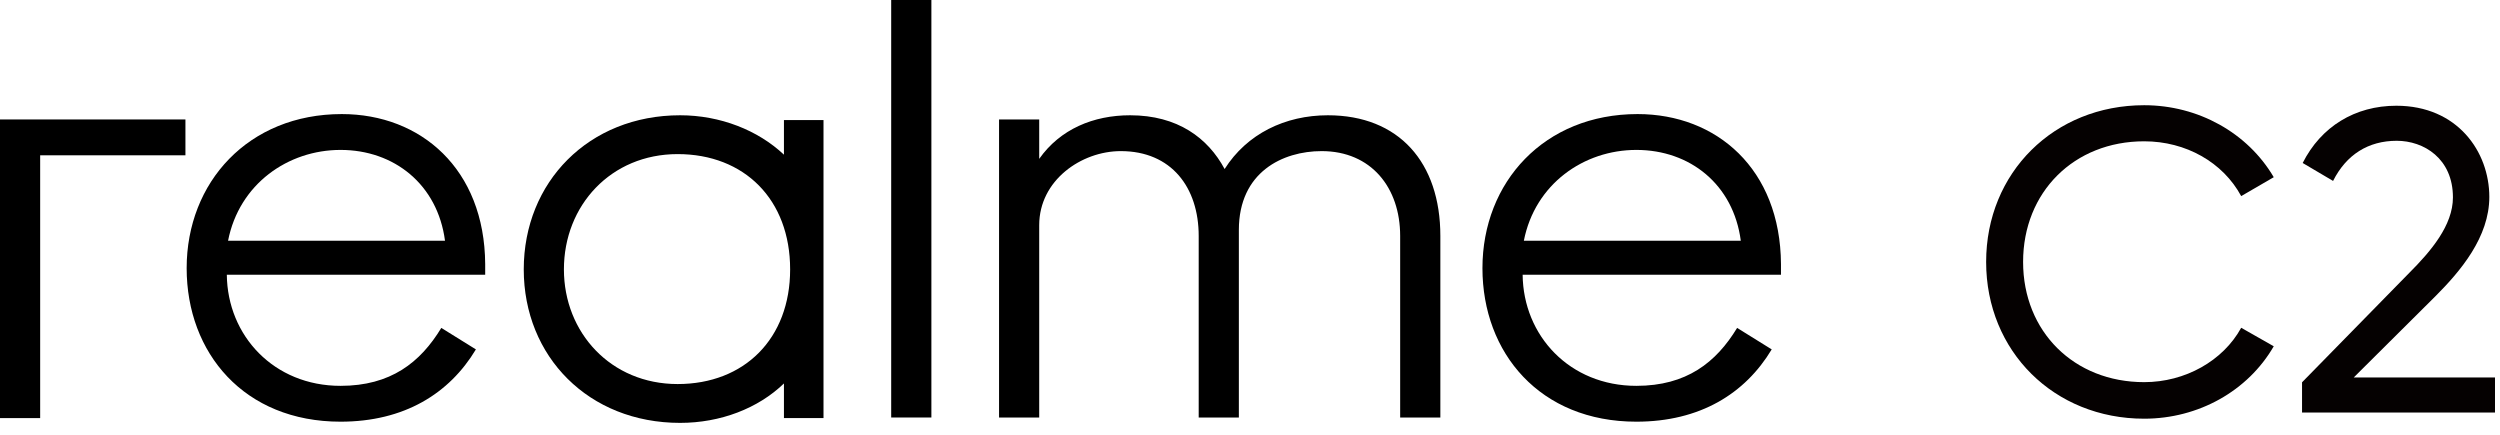 <?xml version="1.0" encoding="UTF-8"?>
<svg width="92px" height="16px" viewBox="0 0 92 16" version="1.1" xmlns="http://www.w3.org/2000/svg" xmlns:xlink="http://www.w3.org/1999/xlink">
    <!-- Generator: Sketch 55.2 (78181) - https://sketchapp.com -->
    <title>编组 4</title>
    <desc>Created with Sketch.</desc>
    <g id="组件" stroke="none" stroke-width="1" fill="none" fill-rule="evenodd">
        <g id="realme_c2">
            <g id="编组-4">
                <g id="model" fill="#000000">
                    <g id="产品型号">
                        <g id="Group-20">
                            <path d="M8.393,8.858 C8.802,6.77 10.599,5.517 12.532,5.517 C14.51,5.517 16.104,6.792 16.376,8.858 L8.393,8.858 Z M12.578,4.198 C9.144,4.198 6.869,6.703 6.869,9.869 C6.869,12.99 8.985,15.518 12.532,15.518 C14.875,15.518 16.535,14.485 17.513,12.858 L16.24,12.067 C15.467,13.342 14.375,14.199 12.532,14.199 C10.077,14.199 8.37,12.353 8.347,10.111 L17.855,10.111 L17.855,9.715 C17.832,6.22 15.489,4.198 12.578,4.198 L12.578,4.198 Z" id="Fill-3"></path>
                            <g id="Group-7" transform="translate(0, 4.39)">
                                <polygon id="Fill-5" points="-0 0.006 -0 10.996 1.478 10.996 1.478 1.325 6.824 1.325 6.824 0.006"></polygon>
                            </g>
                            <path d="M56.078,8.858 C56.488,6.77 58.284,5.517 60.218,5.517 C62.196,5.517 63.789,6.792 64.061,8.858 L56.078,8.858 Z M65.54,9.715 C65.517,6.22 63.175,4.198 60.263,4.198 C56.829,4.198 54.554,6.703 54.554,9.869 C54.554,12.99 56.67,15.518 60.218,15.518 C62.561,15.518 64.221,14.485 65.199,12.858 L63.926,12.067 C63.152,13.342 62.061,14.199 60.218,14.199 C57.762,14.199 56.056,12.353 56.033,10.111 L65.54,10.111 L65.54,9.715 Z" id="Fill-8"></path>
                            <path d="M48.865,4.242 C47.295,4.242 45.886,4.924 45.066,6.22 C44.452,5.078 43.338,4.242 41.587,4.242 C40.244,4.242 39.016,4.748 38.243,5.846 L38.243,4.396 L36.765,4.396 L36.765,15.364 L38.243,15.364 L38.243,8.286 C38.243,6.638 39.79,5.561 41.245,5.561 C43.11,5.561 44.112,6.902 44.112,8.682 L44.112,15.364 L45.59,15.364 L45.59,8.463 C45.59,6.33 47.205,5.561 48.637,5.561 C50.457,5.561 51.526,6.902 51.526,8.682 L51.526,15.364 L53.005,15.364 L53.005,8.682 C53.005,5.979 51.481,4.242 48.865,4.242" id="Fill-10"></path>
                            <path d="M24.937,14.133 C22.481,14.133 20.752,12.243 20.752,9.913 C20.752,7.561 22.481,5.671 24.937,5.671 C27.394,5.671 29.077,7.341 29.077,9.913 C29.077,12.463 27.394,14.133 24.937,14.133 L24.937,14.133 Z M28.849,5.692 C27.894,4.792 26.506,4.242 25.028,4.242 C21.662,4.242 19.274,6.704 19.274,9.913 C19.274,13.122 21.662,15.562 25.028,15.562 C26.506,15.562 27.894,15.034 28.849,14.111 L28.849,15.386 L30.305,15.386 L30.305,4.418 L28.849,4.418 L28.849,5.692 Z" id="Fill-12"></path>
                            <polygon id="Fill-14" points="32.796 15.364 34.275 15.364 34.275 0 32.796 0"></polygon>
                        </g>
                    </g>
                </g>
                <g id="编组" transform="translate(73, 3.458)" fill="#050101">
                    <path d="M9.476,3.759 L10.674,3.063 C9.713,1.427 7.891,0.414 5.906,0.414 C2.591,0.414 0.09,2.893 0.09,6.181 C0.09,9.47 2.591,11.95 5.906,11.95 C7.902,11.95 9.723,10.93 10.674,9.285 L9.476,8.604 C8.809,9.821 7.414,10.605 5.906,10.605 C3.325,10.605 1.45,8.745 1.45,6.181 C1.45,3.609 3.325,1.742 5.906,1.742 C7.44,1.742 8.803,2.514 9.476,3.759" id="Fill-1"></path>
                    <path d="M16.624,7.443 C17.546,6.52 18.607,5.269 18.607,3.79 C18.607,2.122 17.431,0.433 15.185,0.433 C13.666,0.433 12.414,1.2 11.739,2.54 L12.857,3.2 C13.344,2.233 14.153,1.723 15.2,1.723 C16.196,1.723 17.268,2.375 17.268,3.806 C17.268,4.839 16.453,5.792 15.656,6.589 L11.715,10.611 L11.715,11.722 L18.816,11.722 L18.816,10.432 L13.618,10.432 L16.624,7.443 Z" id="Fill-3"></path>
                </g>
            </g>
        </g>
    </g>
</svg>